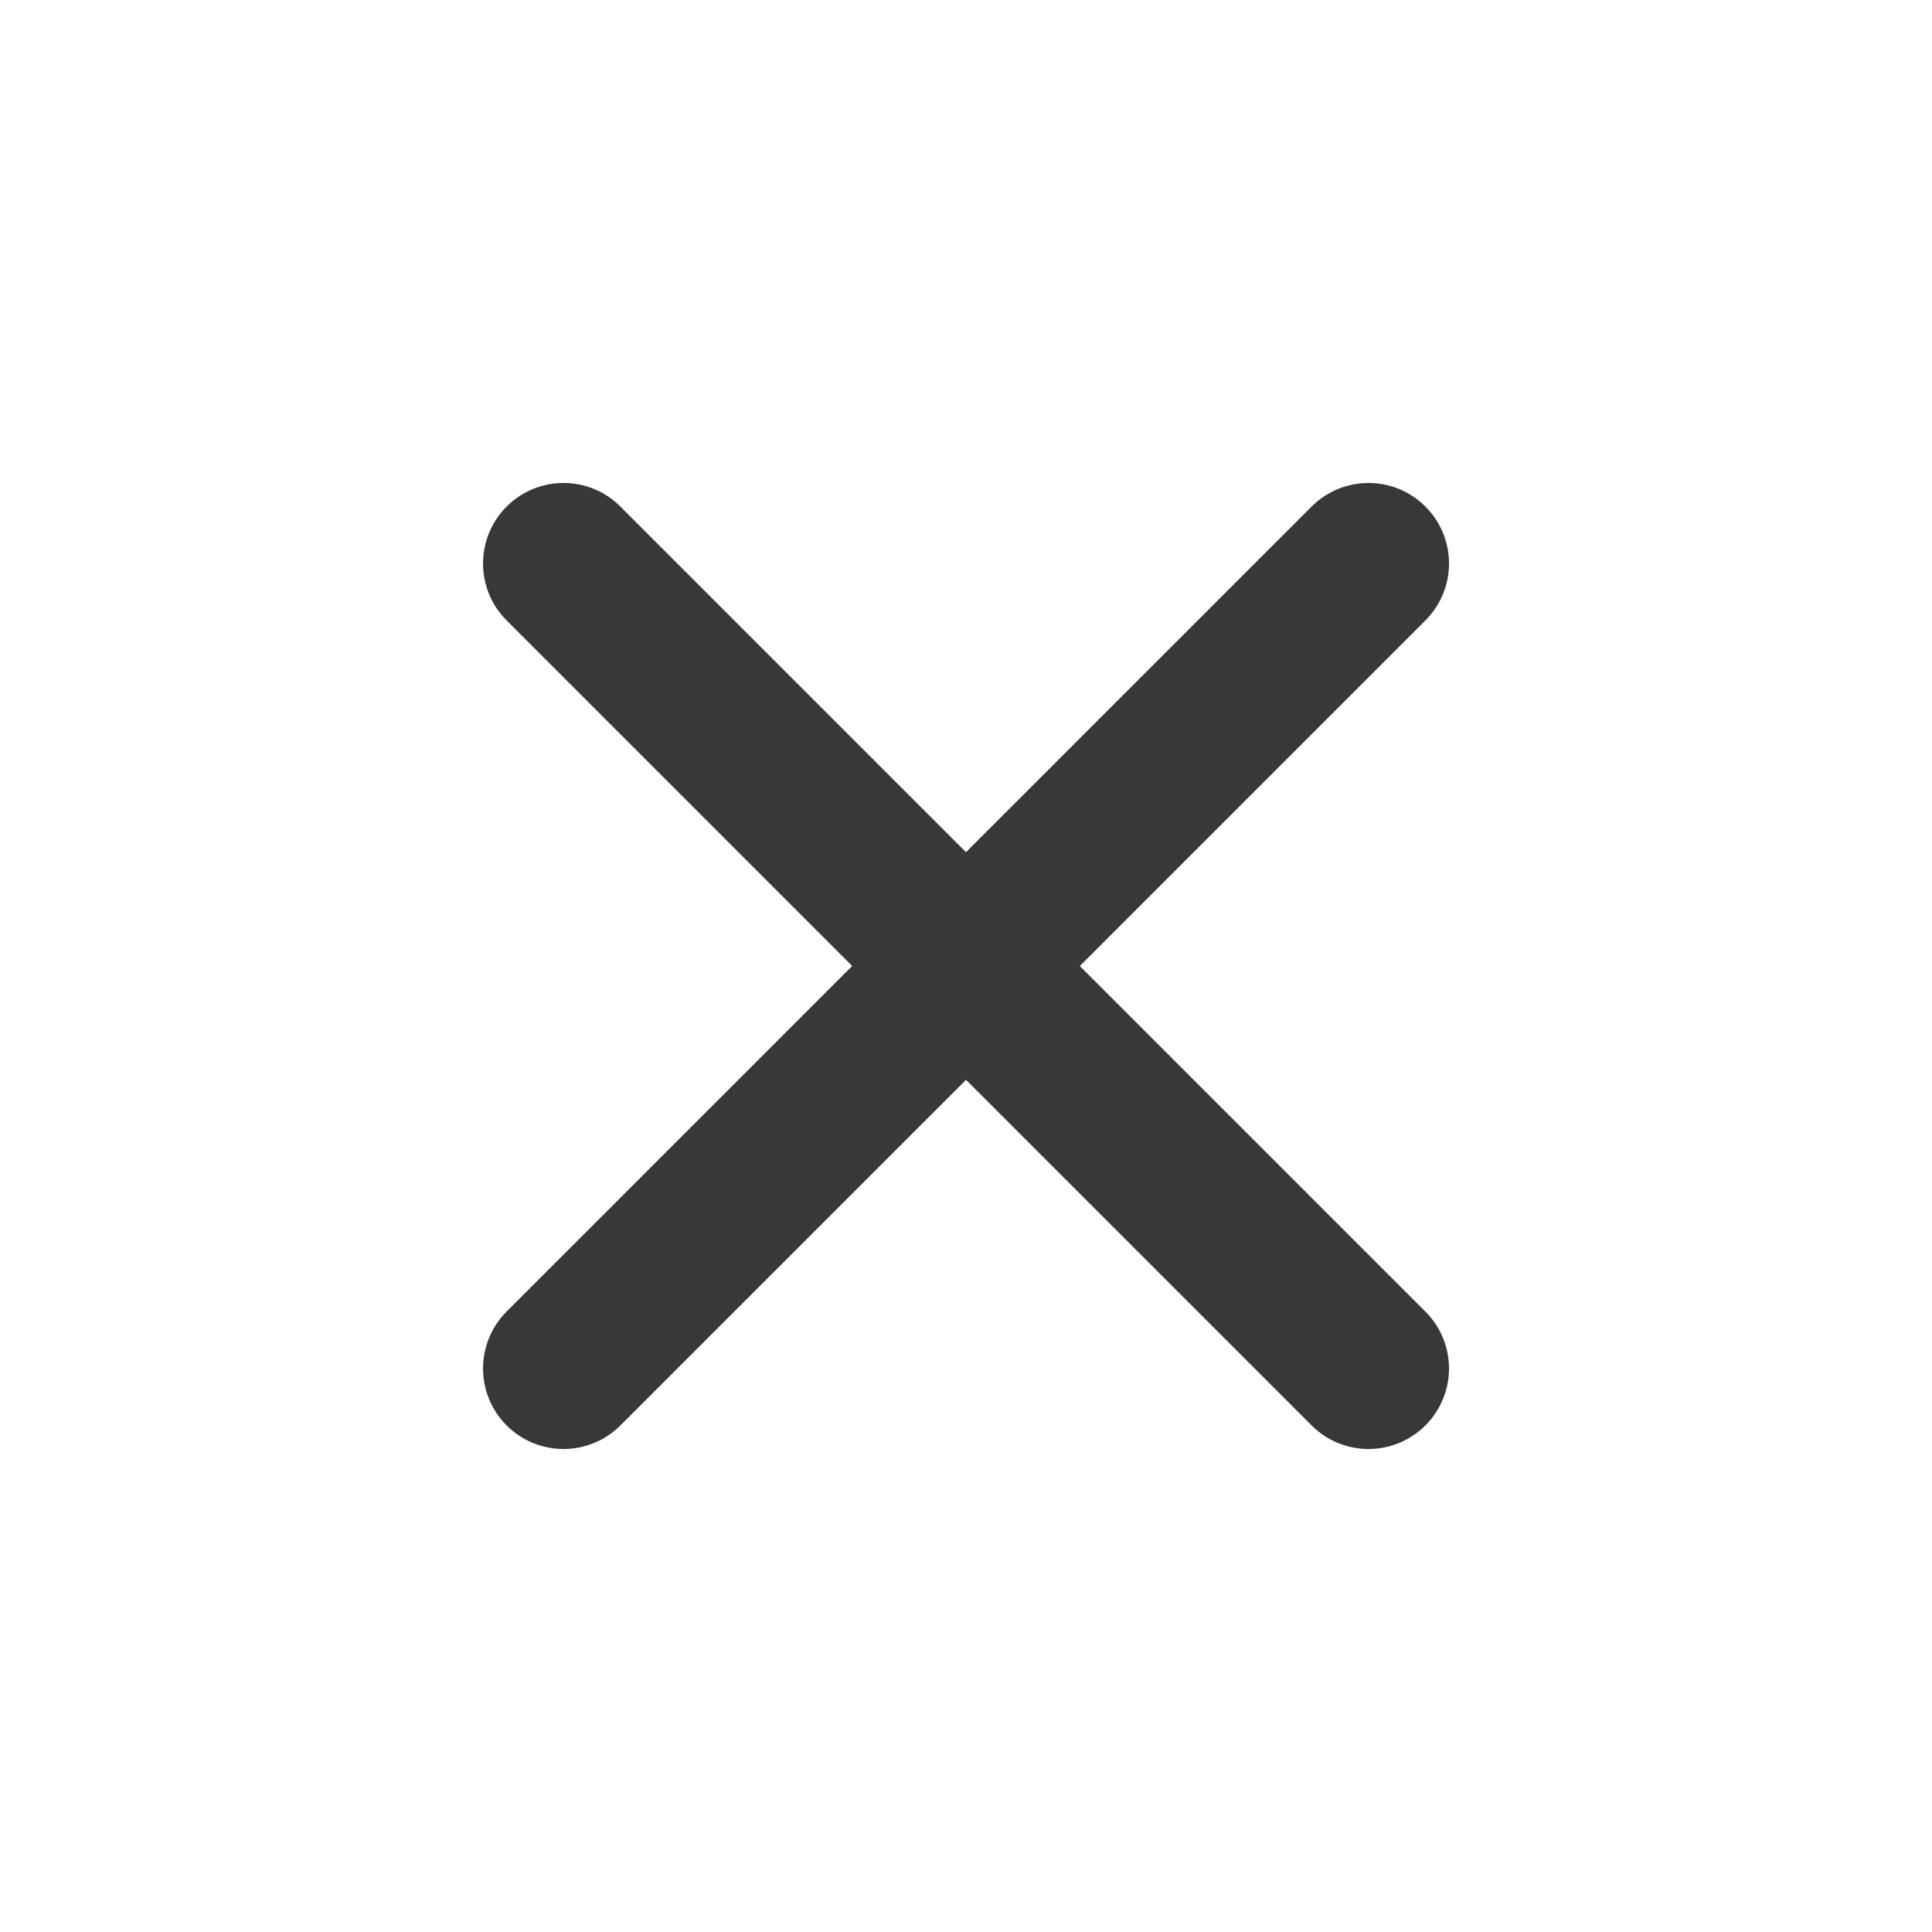 <svg xmlns="http://www.w3.org/2000/svg" width="24" height="24" viewBox="0 0 24 24">
    <g fill="none" fill-rule="evenodd">
        <g fill="#383838">
            <g>
                <path d="M13.414 12l4.293-4.293c.391-.391.391-1.023 0-1.414-.39-.391-1.023-.391-1.414 0L12 10.586 7.707 6.293c-.39-.391-1.023-.391-1.414 0-.39.391-.39 1.023 0 1.414L10.586 12l-4.293 4.293c-.39.391-.39 1.023 0 1.414.195.195.451.293.707.293.256 0 .512-.098.707-.293L12 13.414l4.293 4.293c.195.195.451.293.707.293.256 0 .512-.098.707-.293.391-.391.391-1.023 0-1.414L13.414 12z" transform="translate(-1360 -56) translate(1360 56)"/>
            </g>
        </g>
    </g>
</svg>

